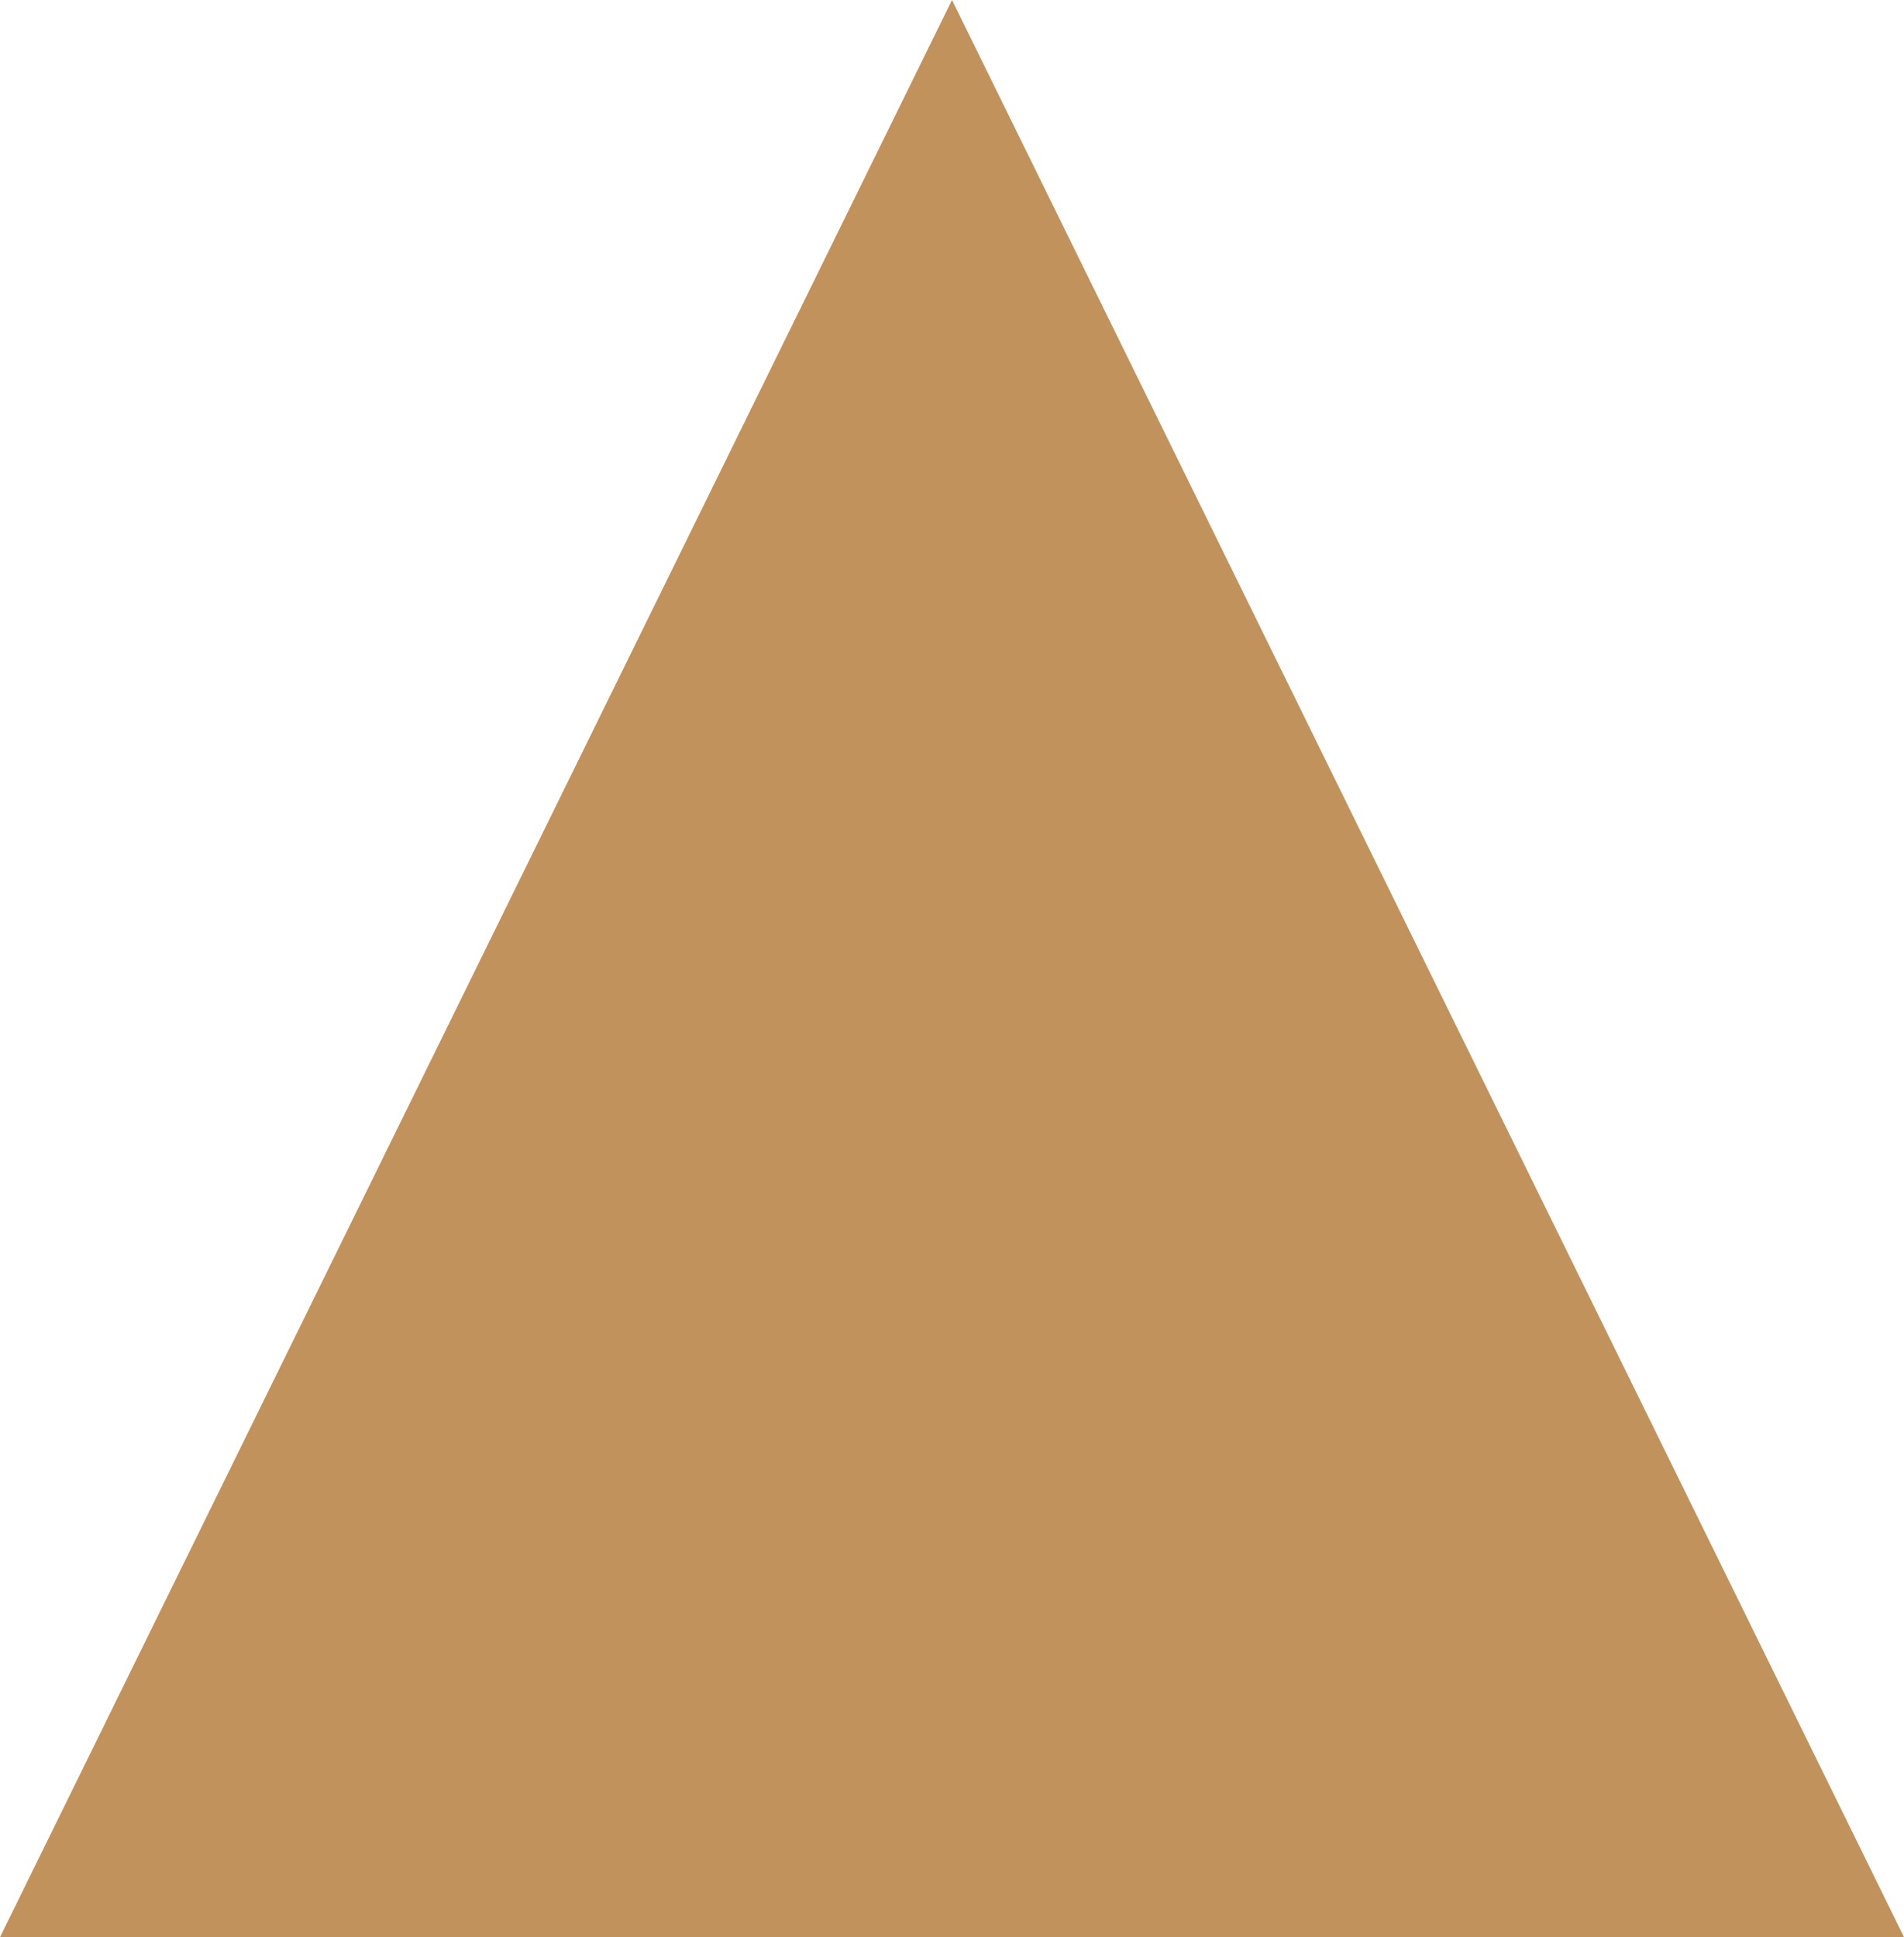 <svg xmlns="http://www.w3.org/2000/svg" width="625.869" height="636.677" fill="#ec841c" xmlns:v="https://vecta.io/nano"><path d="M-1984.51-1928.55l4.414 8.98h-8.827zM312.935 0L625.87 636.677H0z" paint-order="stroke fill markers" fill="#c2925d"/></svg>